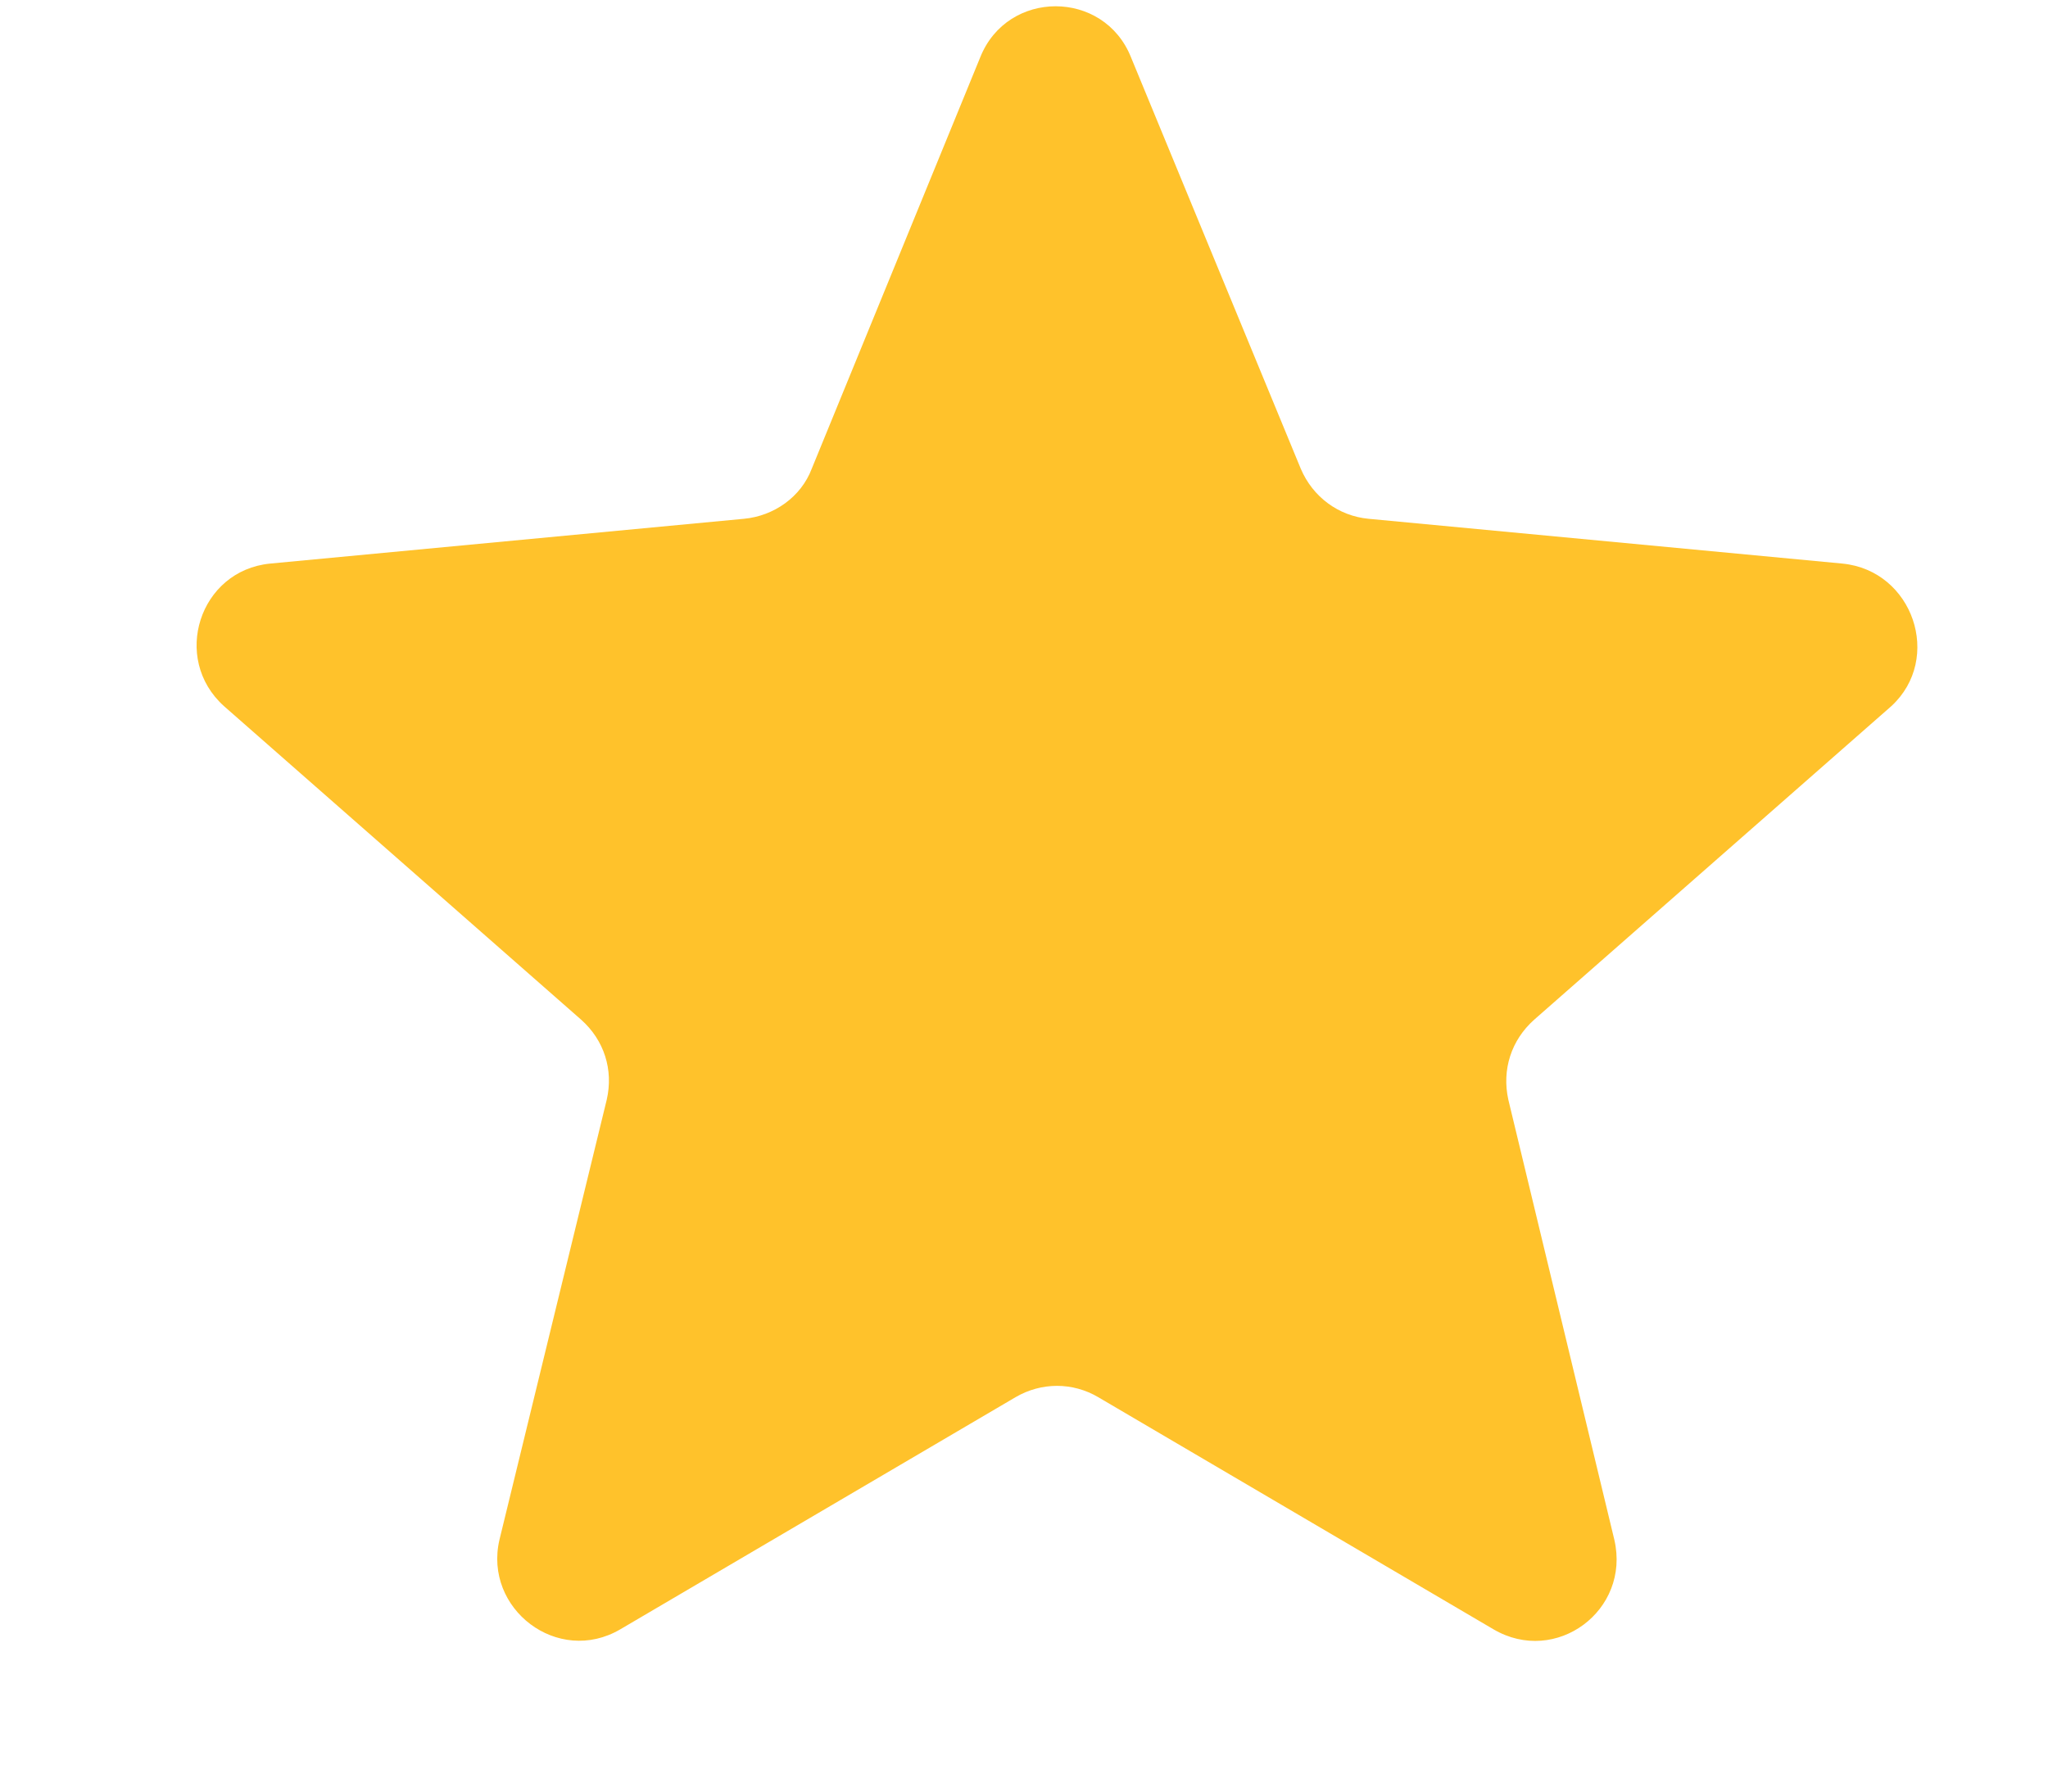 <svg width="8" height="7" viewBox="0 0 8 7" fill="none" xmlns="http://www.w3.org/2000/svg">
<path d="M7.197 2.202L5.346 2.027C5.229 2.016 5.128 1.942 5.081 1.831L4.418 0.224C4.312 -0.042 3.935 -0.042 3.829 0.224L3.171 1.831C3.129 1.942 3.023 2.016 2.906 2.027L1.055 2.202C0.779 2.229 0.668 2.573 0.875 2.759L2.27 3.984C2.36 4.064 2.397 4.18 2.37 4.297L1.951 6.016C1.888 6.286 2.179 6.509 2.423 6.366L3.967 5.459C4.068 5.4 4.19 5.4 4.29 5.459L5.834 6.366C6.078 6.509 6.37 6.292 6.306 6.016L5.892 4.297C5.866 4.18 5.903 4.064 5.993 3.984L7.388 2.759C7.59 2.573 7.473 2.229 7.197 2.202Z" fill="#FFC22B"/>
</svg>
